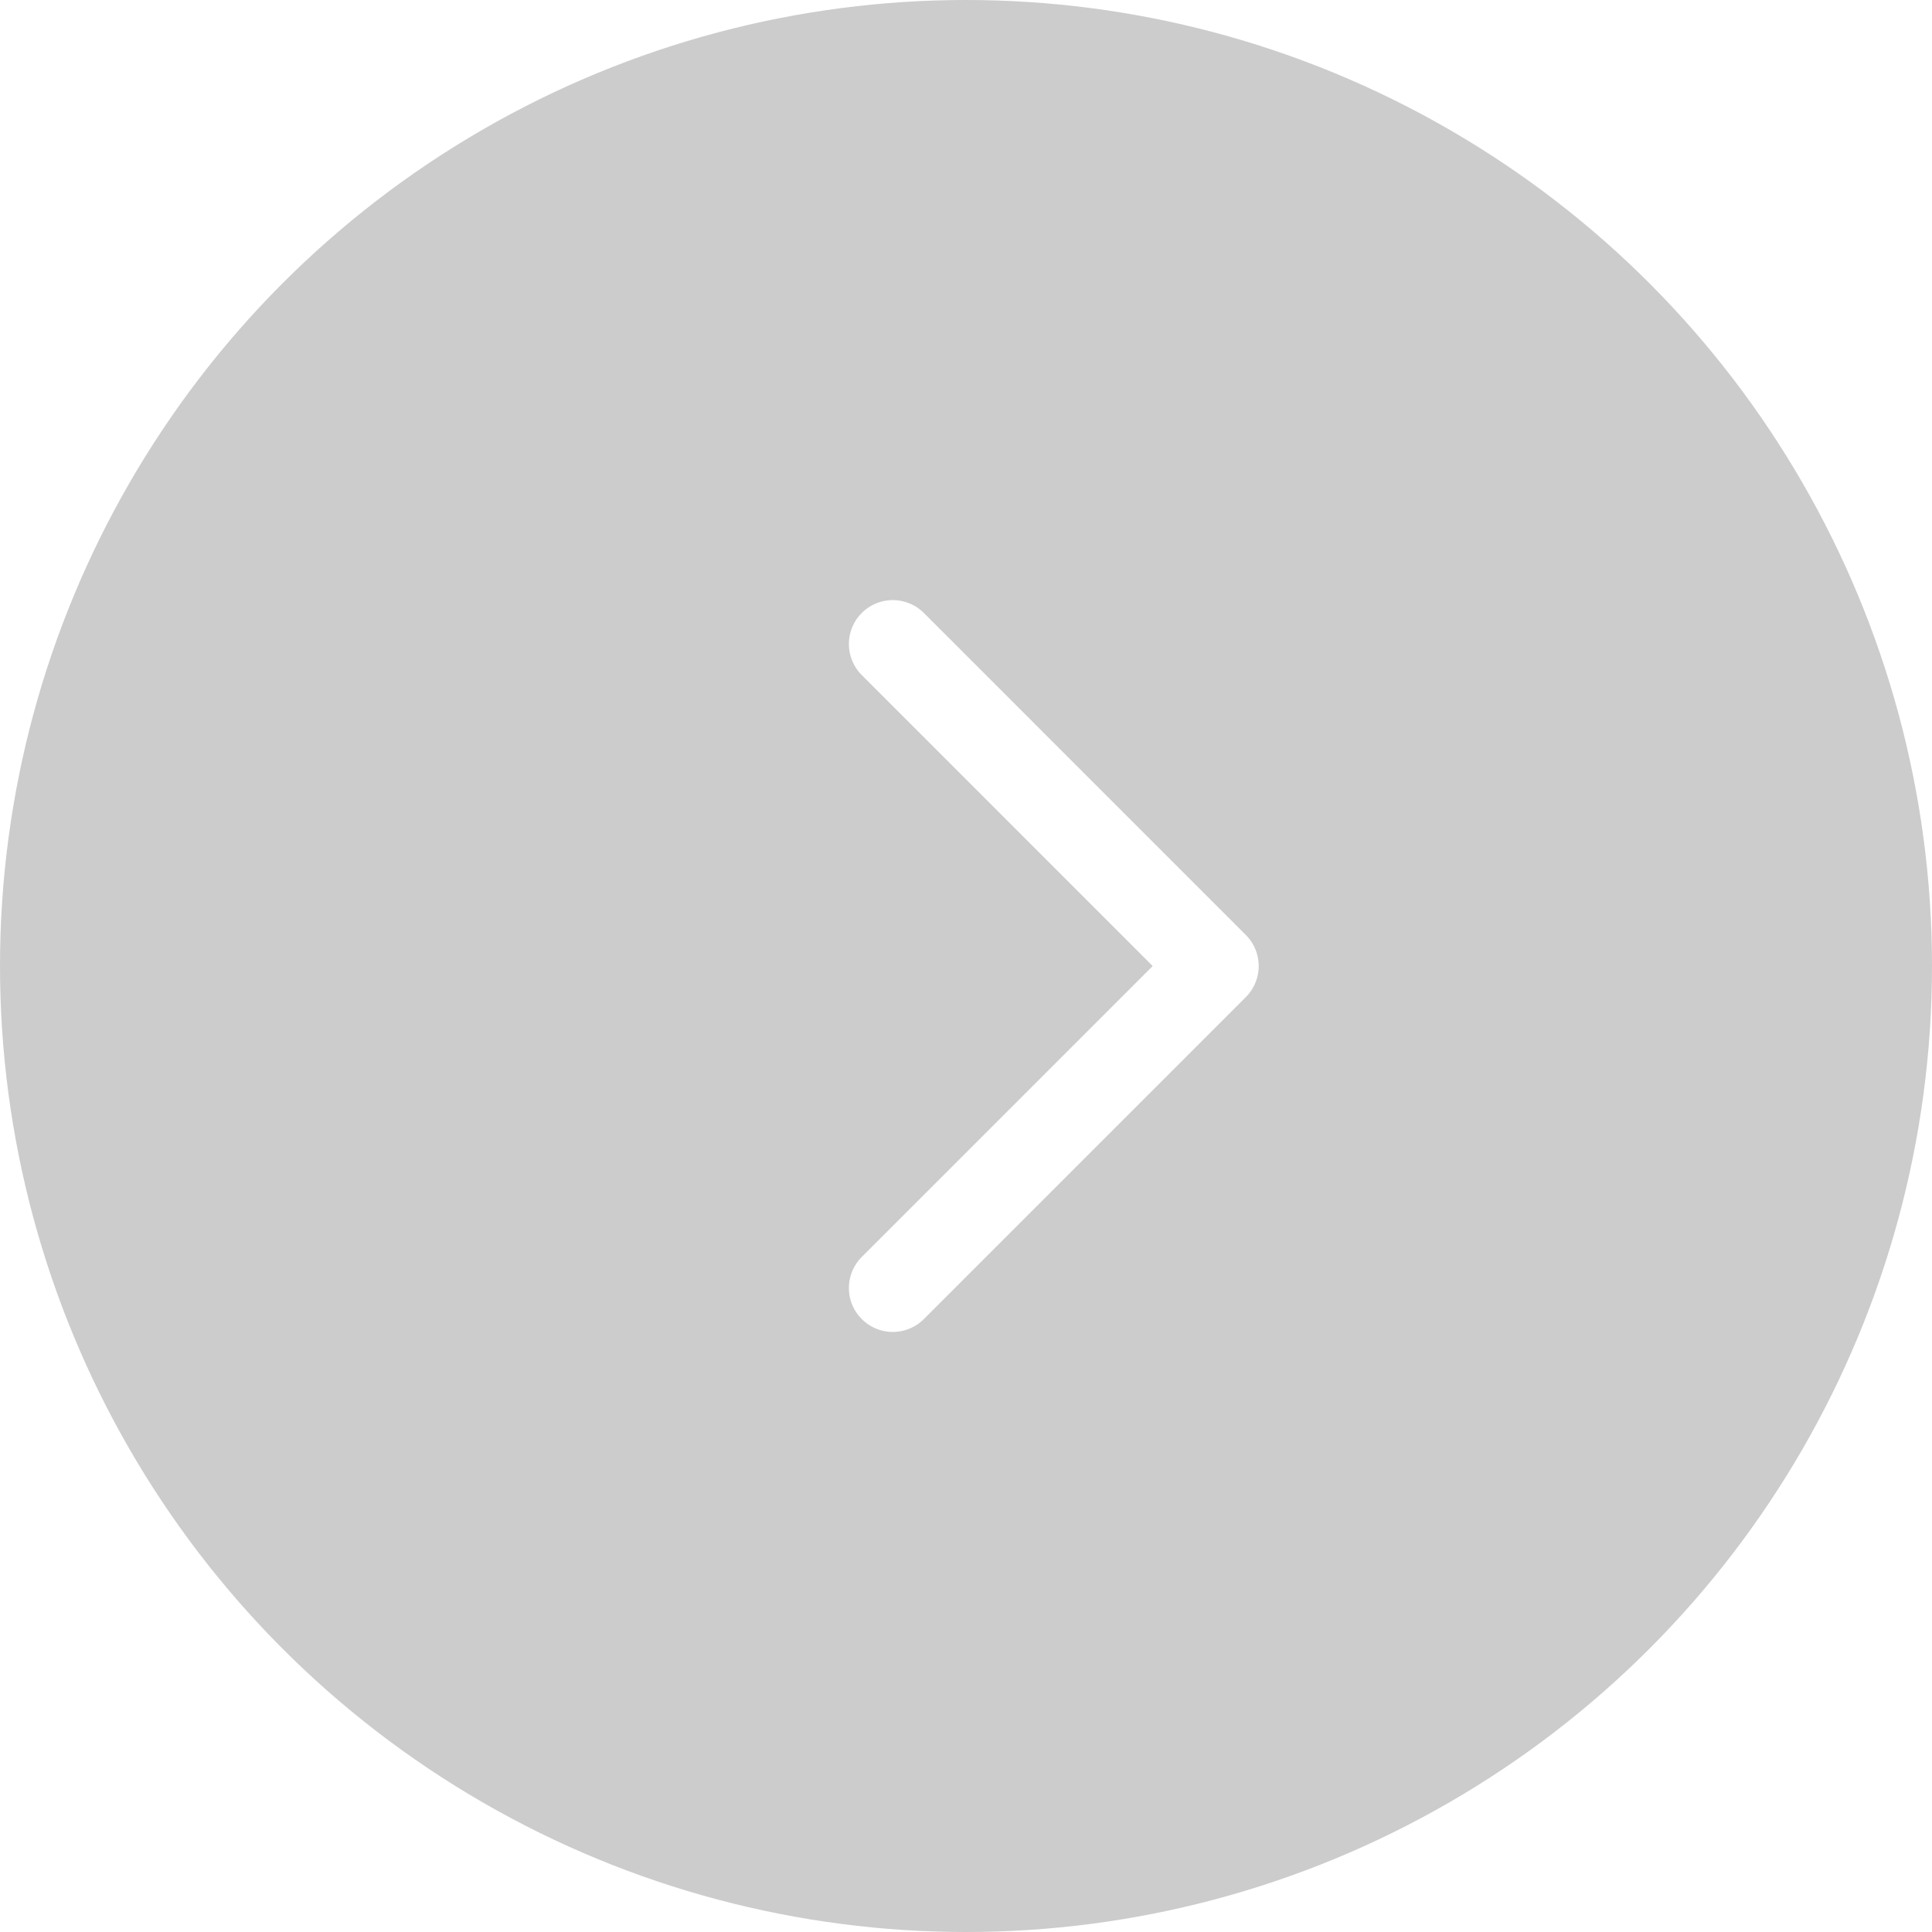 <svg width="44" height="44" viewBox="0 0 44 44" fill="none" xmlns="http://www.w3.org/2000/svg">
<g filter="url(#filter0_b_1290_59834)">
<circle cx="22" cy="22" r="22" transform="rotate(180 22 22)" fill="black" fill-opacity="0.2"/>
</g>
<path d="M20.333 29.334L27.666 22.001L20.333 14.667" stroke="white" stroke-width="2" stroke-linecap="round" stroke-linejoin="round"/>
<defs>
<filter id="filter0_b_1290_59834" x="-24" y="-24" width="92" height="92" filterUnits="userSpaceOnUse" color-interpolation-filters="sRGB">
<feFlood flood-opacity="0" result="BackgroundImageFix"/>
<feGaussianBlur in="BackgroundImageFix" stdDeviation="12"/>
<feComposite in2="SourceAlpha" operator="in" result="effect1_backgroundBlur_1290_59834"/>
<feBlend mode="normal" in="SourceGraphic" in2="effect1_backgroundBlur_1290_59834" result="shape"/>
</filter>
</defs>
</svg>
